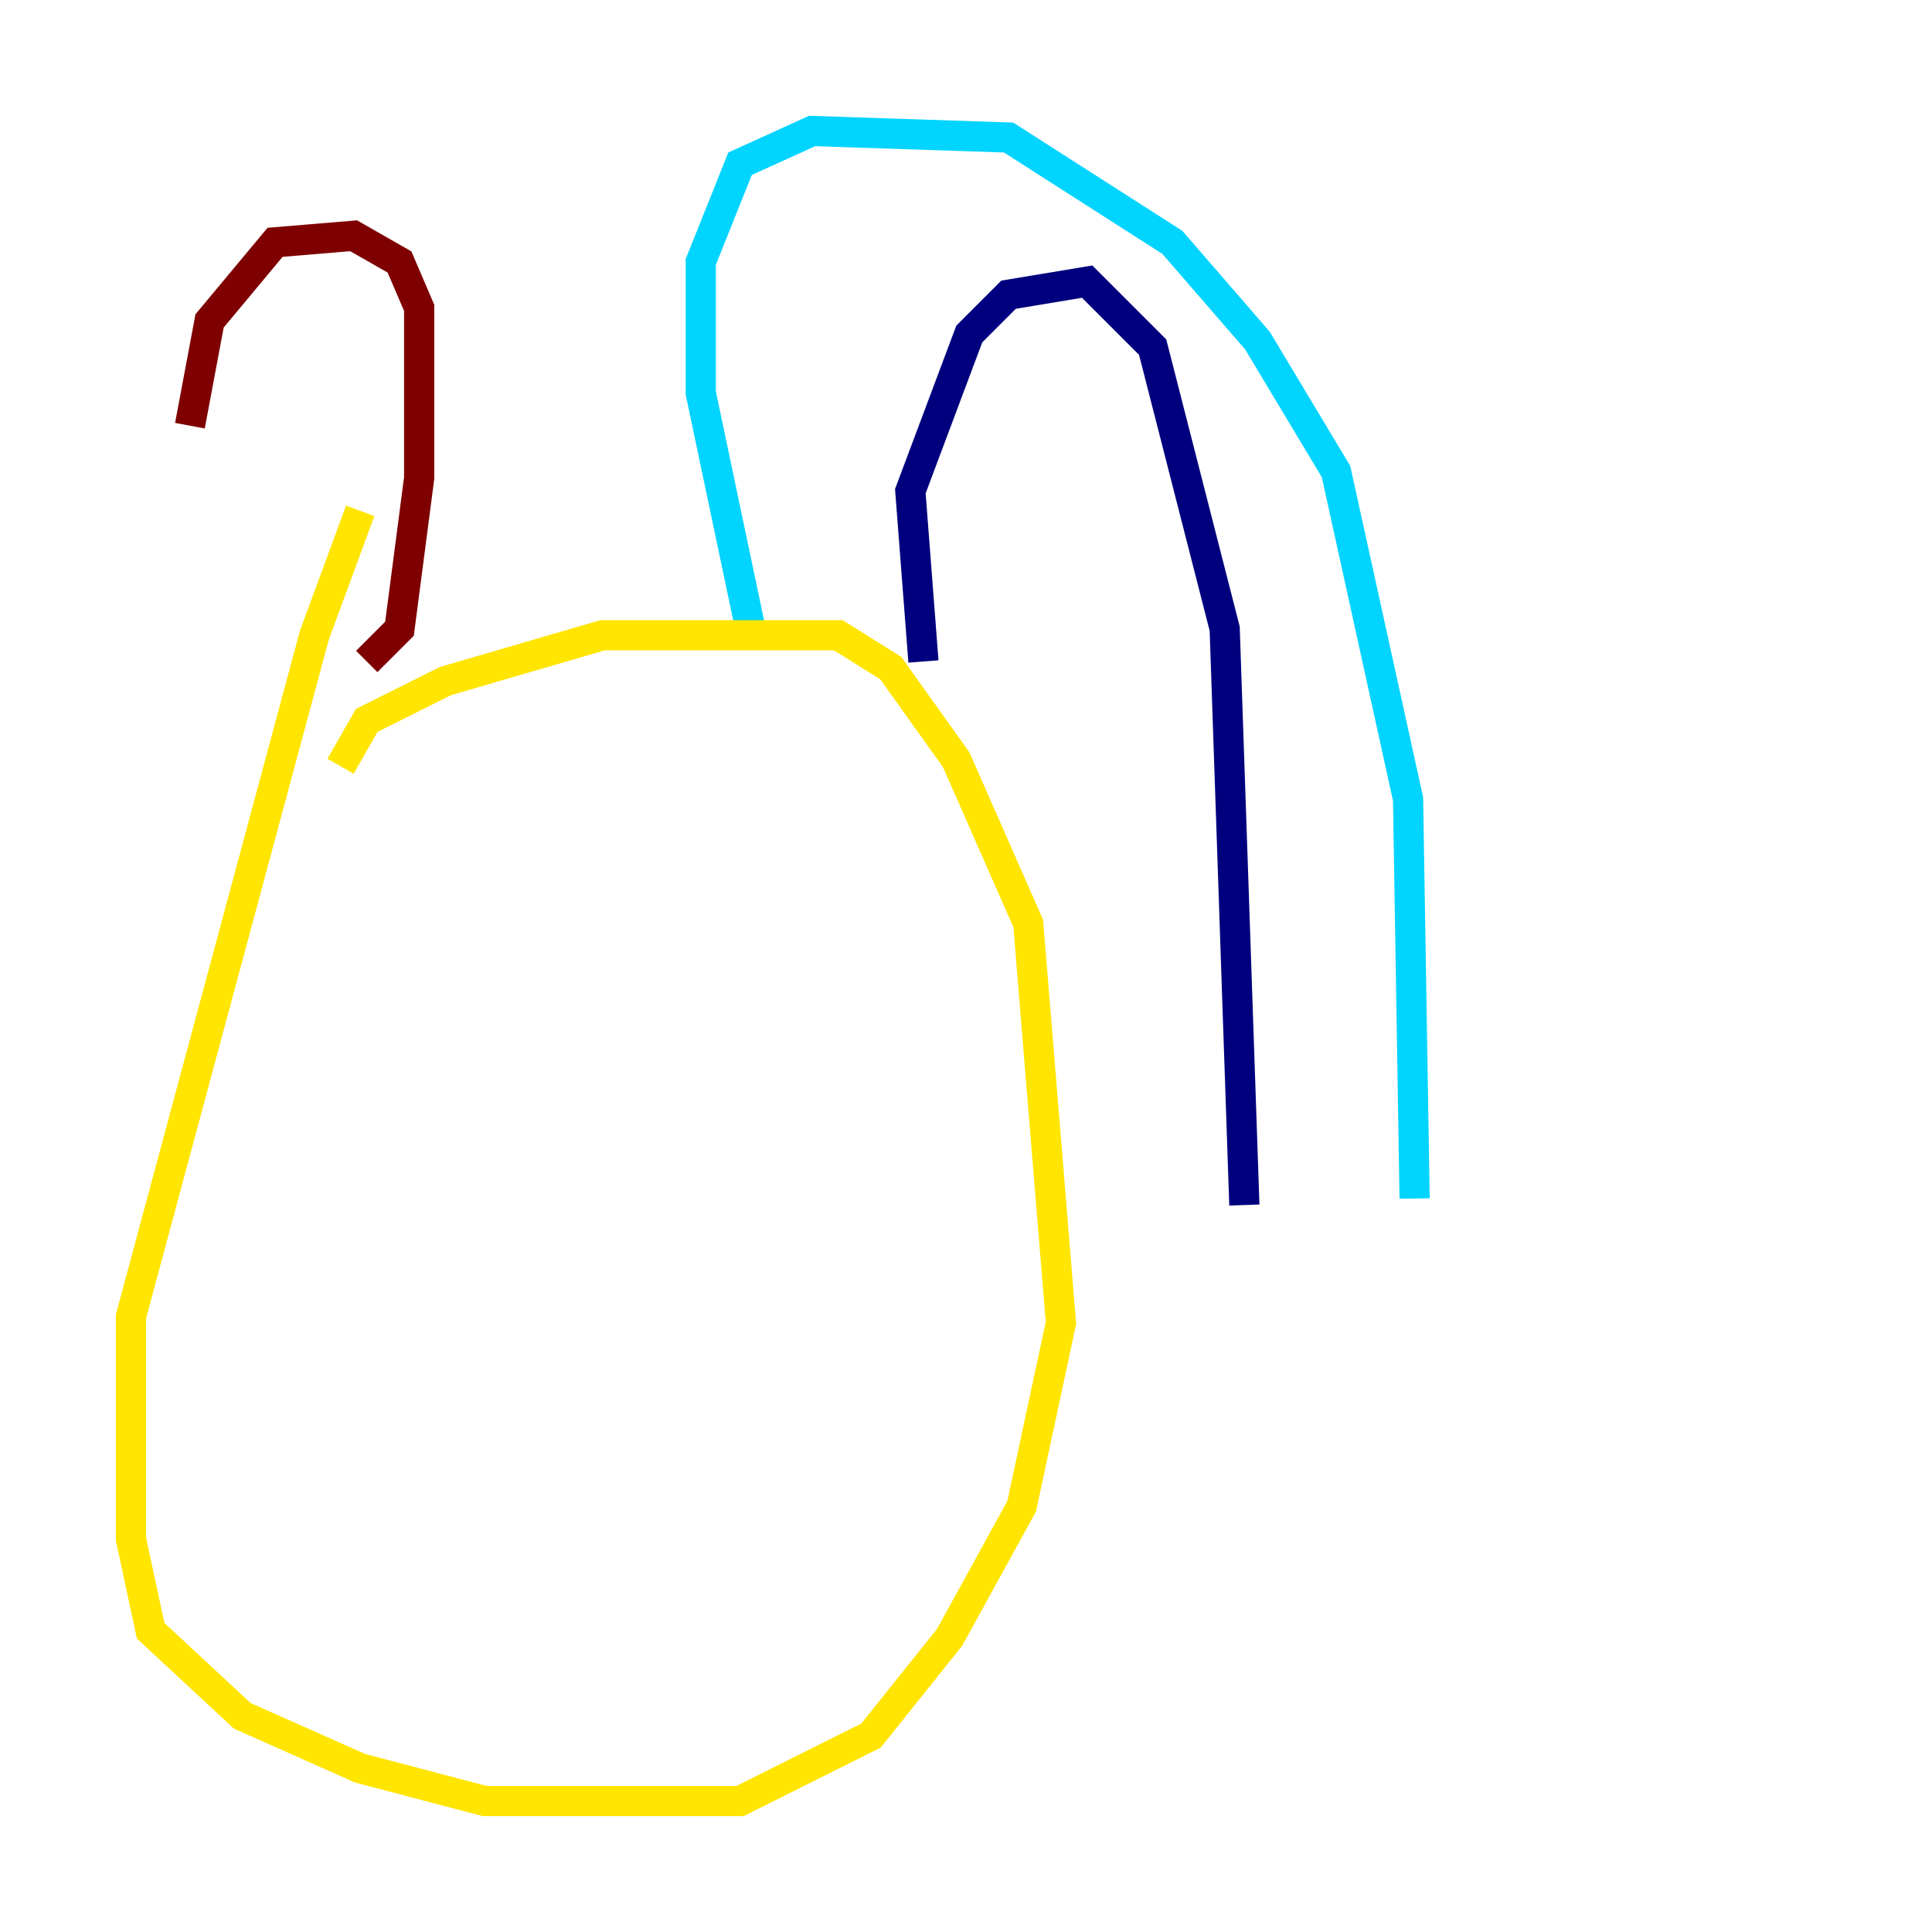 <?xml version="1.0" encoding="utf-8" ?>
<svg baseProfile="tiny" height="128" version="1.2" viewBox="0,0,128,128" width="128" xmlns="http://www.w3.org/2000/svg" xmlns:ev="http://www.w3.org/2001/xml-events" xmlns:xlink="http://www.w3.org/1999/xlink"><defs /><polyline fill="none" points="61.18,43.824 60.312,32.542 64.217,22.129 66.82,19.525 72.027,18.658 76.366,22.997 81.139,41.654 82.441,79.837" stroke="#00007f" stroke-width="2" /><polyline fill="none" points="49.898,42.522 46.427,26.034 46.427,17.356 49.031,10.848 53.803,8.678 66.82,9.112 77.668,16.054 83.308,22.563 88.515,31.241 93.288,52.936 93.722,79.403" stroke="#00d4ff" stroke-width="2" /><polyline fill="none" points="22.563,50.766 24.298,47.729 29.505,45.125 39.919,42.088 55.539,42.088 59.01,44.258 63.349,50.332 68.122,61.18 70.291,87.647 67.688,99.797 62.915,108.475 57.709,114.983 49.031,119.322 32.108,119.322 23.864,117.153 16.054,113.681 9.98,108.041 8.678,101.966 8.678,87.214 20.827,42.088 23.864,33.844" stroke="#ffe500" stroke-width="2" /><polyline fill="none" points="24.298,43.824 26.468,41.654 27.77,31.675 27.77,20.393 26.468,17.356 23.43,15.62 18.224,16.054 13.885,21.261 12.583,28.203" stroke="#7f0000" stroke-width="2" /></svg>
